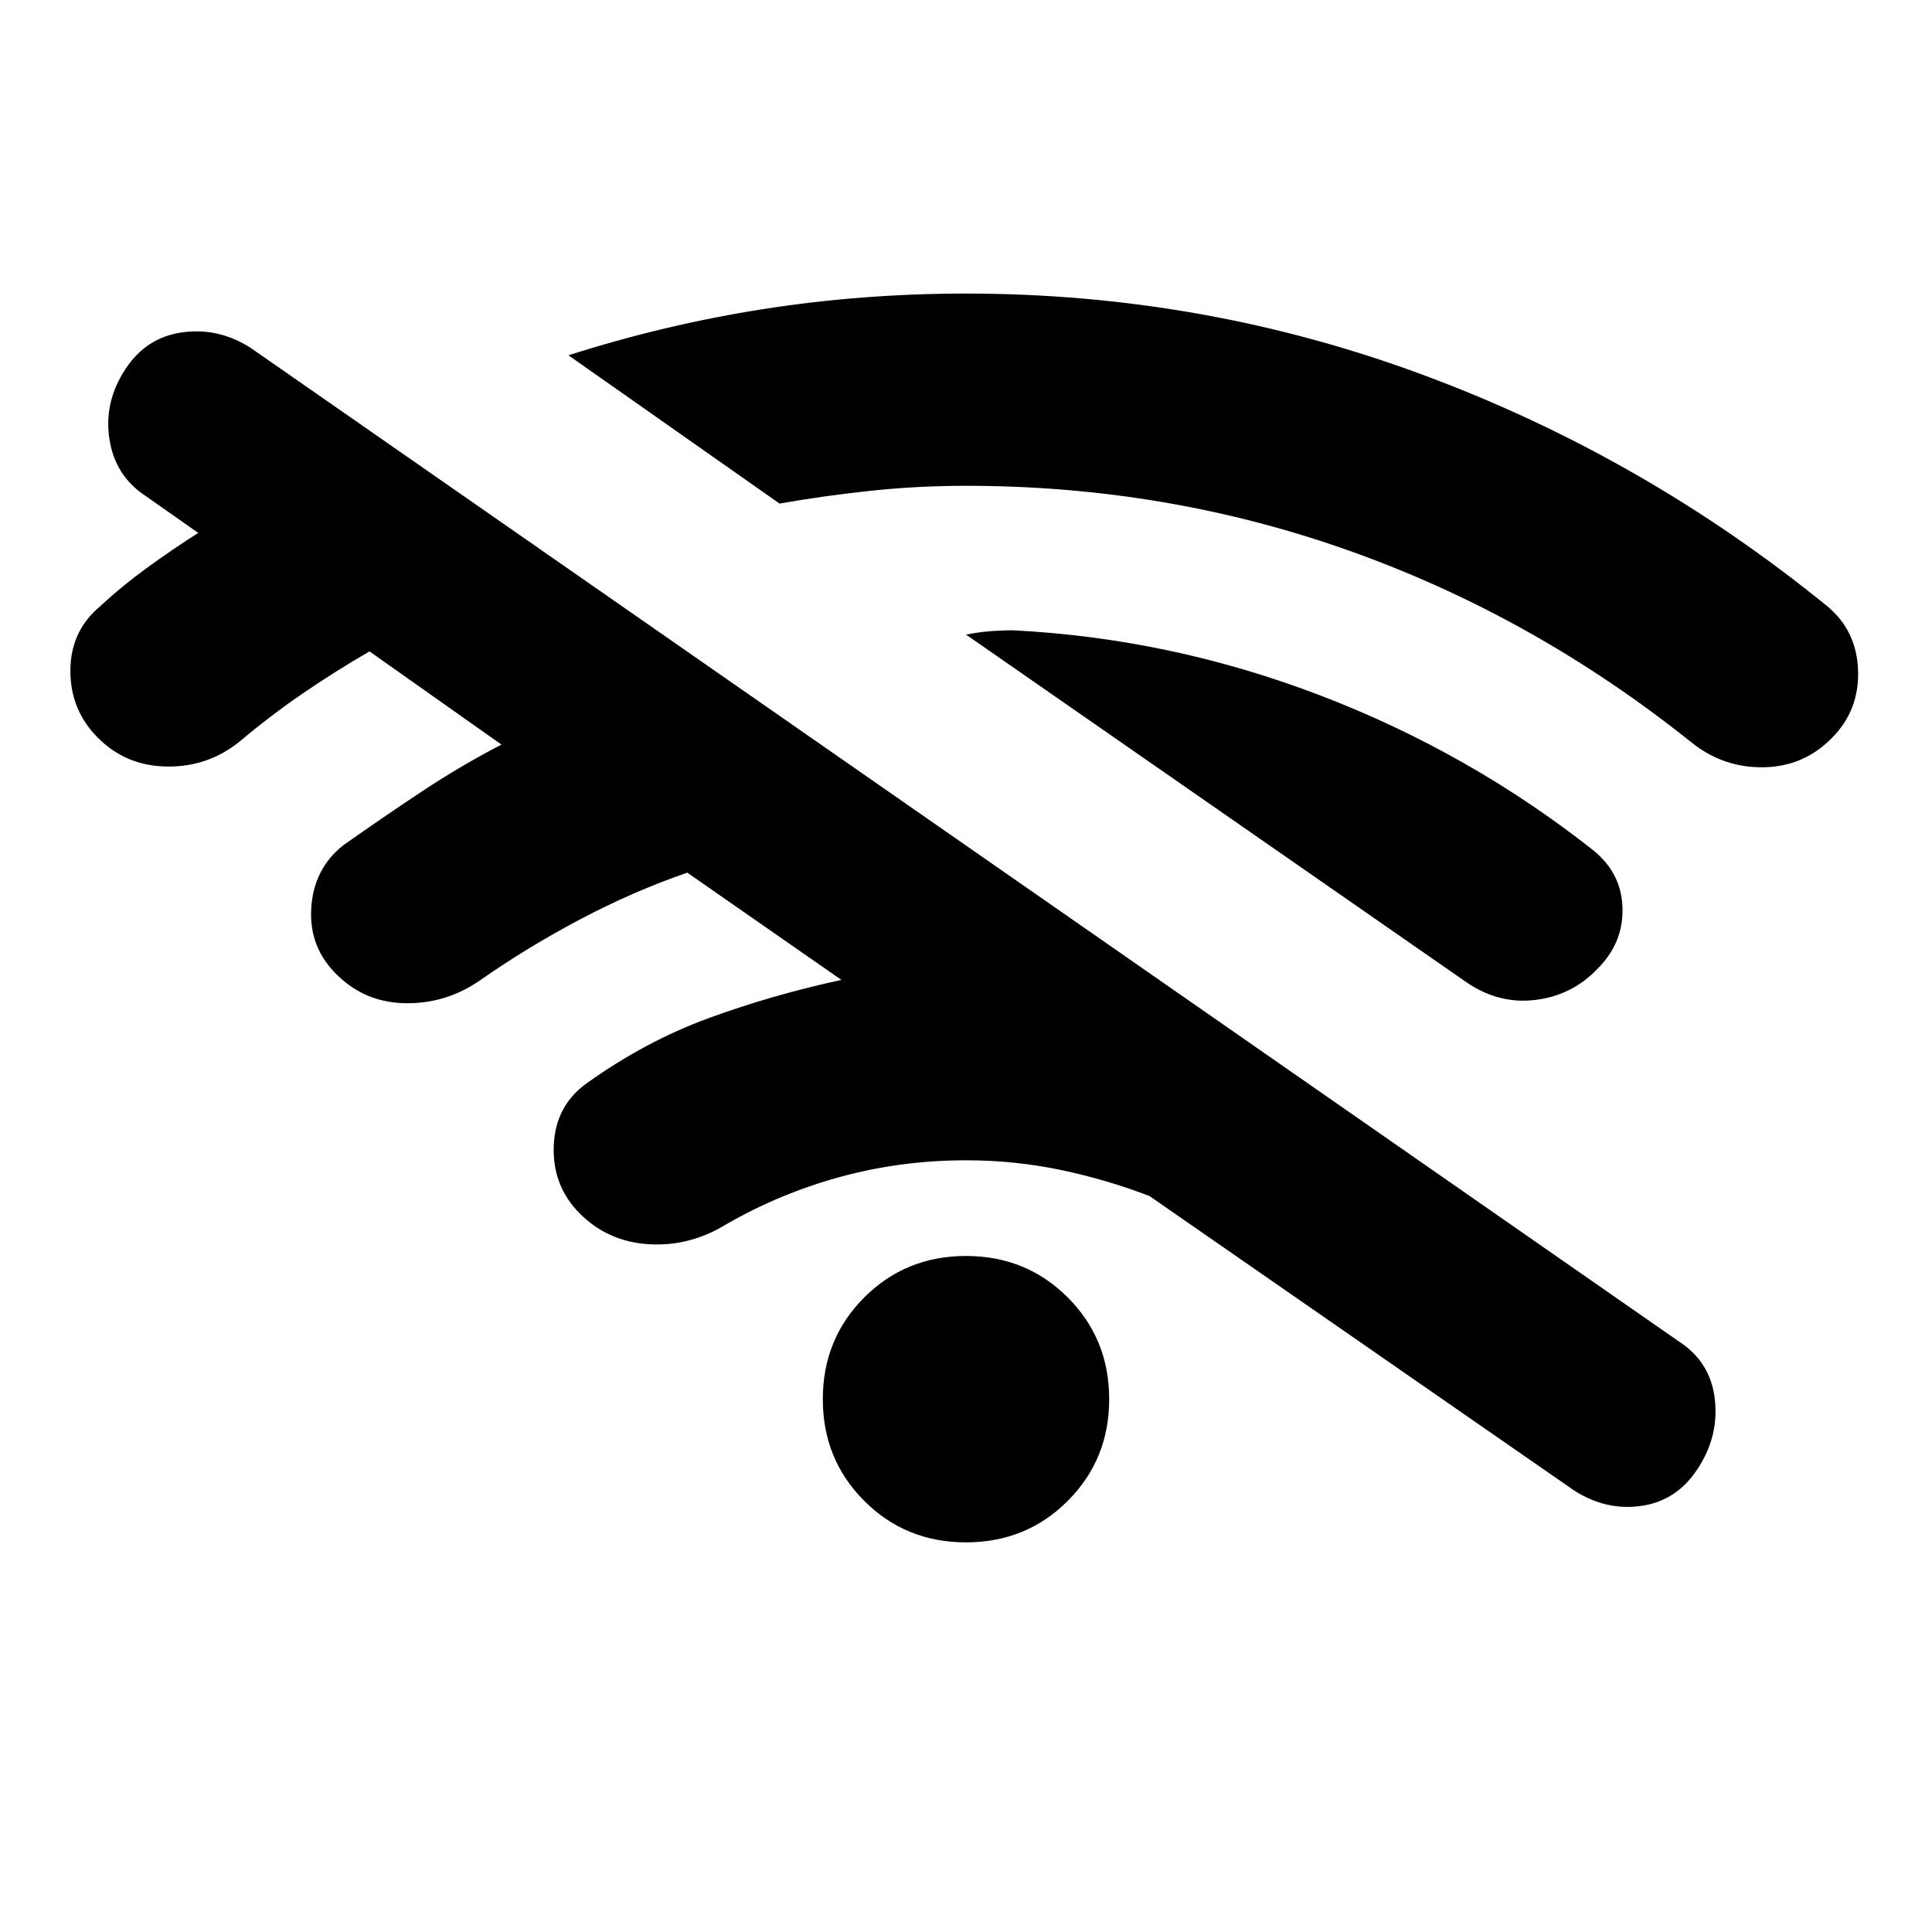 <svg xmlns="http://www.w3.org/2000/svg" height="20" viewBox="0 -960 960 960" width="20"><path d="m782.17-219.39-211-146.31q-21.54-8.26-44.33-13.01-22.8-4.75-46.84-4.75-32 0-62.01 8.12-30.01 8.12-57.01 23.62-18.22 11.22-38.55 9.97-20.32-1.25-34.3-15.23-13.72-13.72-12.97-33.66.75-19.95 16.47-31.16 29.04-20.77 60.48-32.29 31.43-11.52 65.98-19l-76.59-53.3q-26.8 9.26-53.1 23.14-26.29 13.88-49.57 30.16-16.72 11.72-36.8 11.59-20.07-.13-34.05-13.61-14.46-13.72-13.34-33.41 1.12-19.7 15.84-31.41 19.54-13.79 38.97-26.68 19.42-12.89 39.72-23.41l-65.56-46.31q-17.31 10.03-33.23 20.93-15.92 10.9-31.71 24.18-15.71 12.48-36.04 12.1-20.33-.38-34.3-14.6-13.48-13.71-13.35-33.29.13-19.58 14.85-31.79 10.8-10.05 23.59-19.33 12.8-9.28 25.1-17.07l-26.13-18.34q-15.28-10.03-18.04-28.42t7.98-34.63q10.26-15.76 28.27-18.27 18.01-2.51 34.01 7.75l709.32 493.46q16 10.26 18.14 28.76 2.13 18.5-8.37 34.5-10.27 16-27.9 18.63-17.63 2.63-33.63-7.63ZM480-193.61q-29.96 0-50.55-20.6-20.6-20.59-20.6-50.55 0-29.96 20.6-50.56 20.59-20.59 50.55-20.59 29.96 0 50.55 20.59 20.6 20.6 20.6 50.56t-20.6 50.55q-20.59 20.6-50.55 20.6Zm-92.65-516.17-104.89-73.68q48.04-15.34 97.17-23.01 49.13-7.66 100.37-7.66 118.39 0 227.57 40.58 109.17 40.57 200.36 114.75 14.72 12.21 15.34 32.04.62 19.83-13.1 33.54-13.97 14.22-34.05 14.47t-35.79-12.47q-77.72-62.19-168.93-94.79-91.2-32.6-191.4-32.6-24.02 0-47.18 2.46-23.17 2.45-45.47 6.37Zm341.11 237.71L480.04-644.65q5.74-1.2 11.6-1.68 5.86-.47 11.84-.47 78.5 4 152.62 32.38 74.12 28.38 135.86 77.14 13.87 11.41 14.25 28.64.38 17.23-12.28 29.88-12.65 13.39-31 15.62-18.34 2.23-34.47-8.93Z"/></svg>